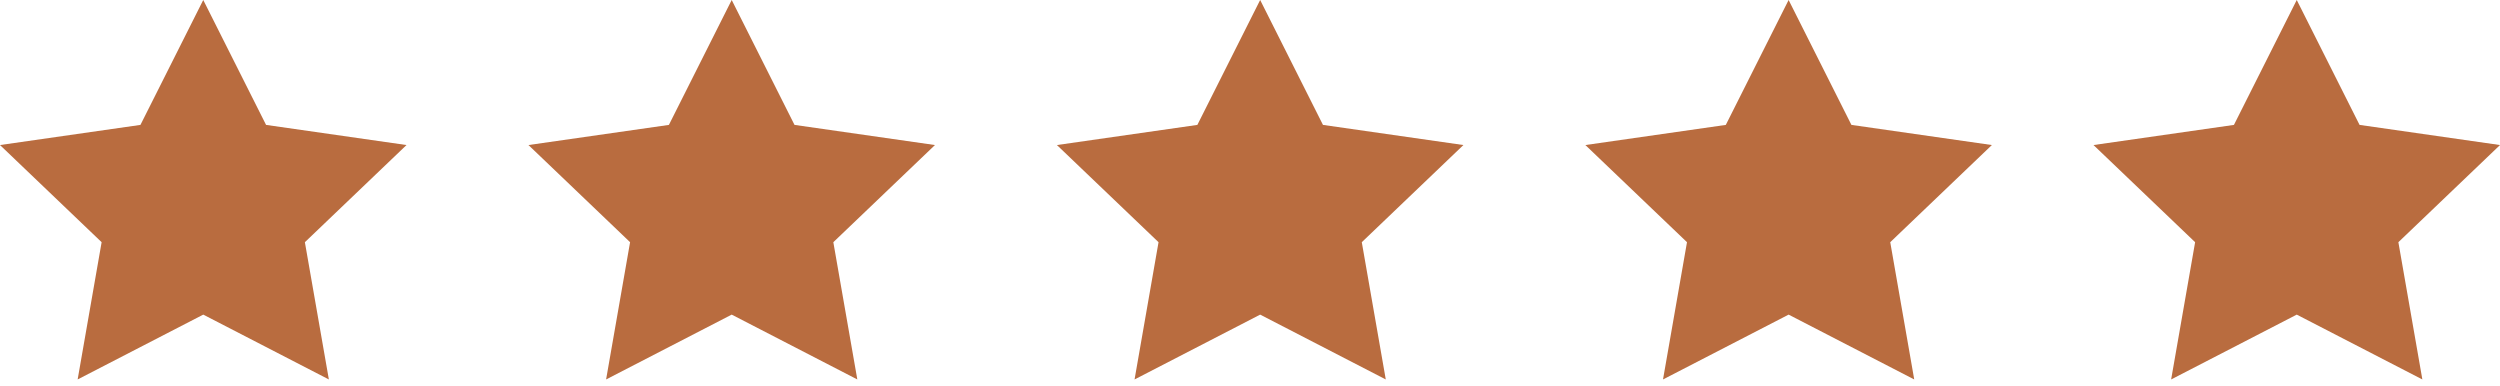 <svg width="123" height="19" viewBox="0 0 123 19" fill="none" xmlns="http://www.w3.org/2000/svg">
<path d="M10 0L13.09 6.145L20 7.136L15 11.916L16.18 18.669L10 15.479L3.82 18.669L5 11.916L0 7.136L6.91 6.145L10 0Z" fill="#B96C3F"/>
<path d="M36 0L39.09 6.145L46 7.136L41 11.916L42.18 18.669L36 15.479L29.82 18.669L31 11.916L26 7.136L32.91 6.145L36 0Z" fill="#B96C3F"/>
<path d="M62 0L65.09 6.145L72 7.136L67 11.916L68.18 18.669L62 15.479L55.82 18.669L57 11.916L52 7.136L58.91 6.145L62 0Z" fill="#B96C3F"/>
<path d="M88 0L91.09 6.145L98 7.136L93 11.916L94.18 18.669L88 15.479L81.82 18.669L83 11.916L78 7.136L84.91 6.145L88 0Z" fill="#B96C3F"/>
<path d="M113 0L116.09 6.145L123 7.136L118 11.916L119.18 18.669L113 15.479L106.82 18.669L108 11.916L103 7.136L109.91 6.145L113 0Z" fill="#B96C3F"/>
</svg>
